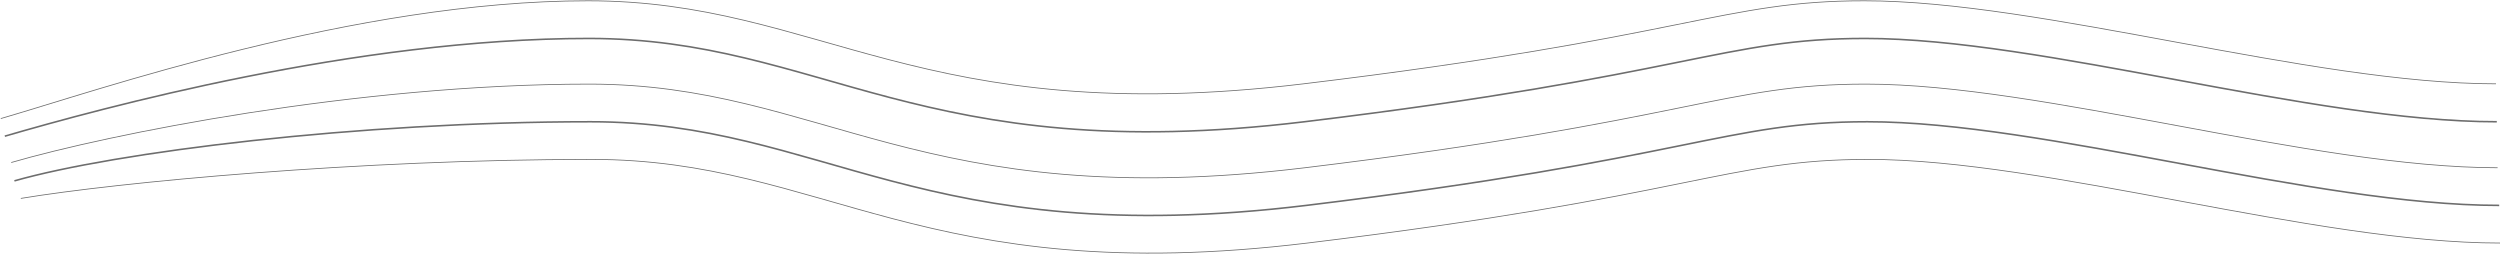 <svg width="3121" height="317" viewBox="0 0 3121 317" fill="none" xmlns="http://www.w3.org/2000/svg">
<path d="M1 148C120.629 113.451 442.787 1 733.941 1C1025.1 1 1147.17 162.451 1627.37 104.647C2107.57 46.844 2150.54 1 2327.46 1C2548.6 1 2884.74 104.647 3116 104.647" stroke="#6D6D6D"/>
<path d="M6 170C125.621 135.333 443.966 48 735.101 48C1026.24 48 1148.3 210 1628.47 152C2108.64 94 2151.6 48 2328.51 48C2549.64 48 2885.76 152 3117 152" stroke="#6D6D6D" stroke-width="2"/>
<path d="M14 202.884C133.644 168.081 444.465 105 735.655 105C1026.84 105 1148.93 267.638 1629.19 209.41C2109.45 151.181 2152.42 105 2329.36 105C2550.53 105 2886.72 209.41 3118 209.41" stroke="#6D6D6D"/>
<path d="M18 225.79C143.142 190.15 446.01 152 737.249 152C1028.49 152 1150.6 314.638 1630.94 256.41C2111.28 198.181 2154.26 152 2331.23 152C2552.44 152 2888.68 256.41 3120 256.41" stroke="#6D6D6D" stroke-width="2"/>
<path d="M26 247.691C147.323 227.612 447.597 199 738.773 199C1029.95 199 1152.03 361.638 1632.27 303.41C2112.5 245.181 2155.47 199 2332.4 199C2553.56 199 2889.73 303.41 3121 303.41" stroke="#6D6D6D"/>
</svg>
